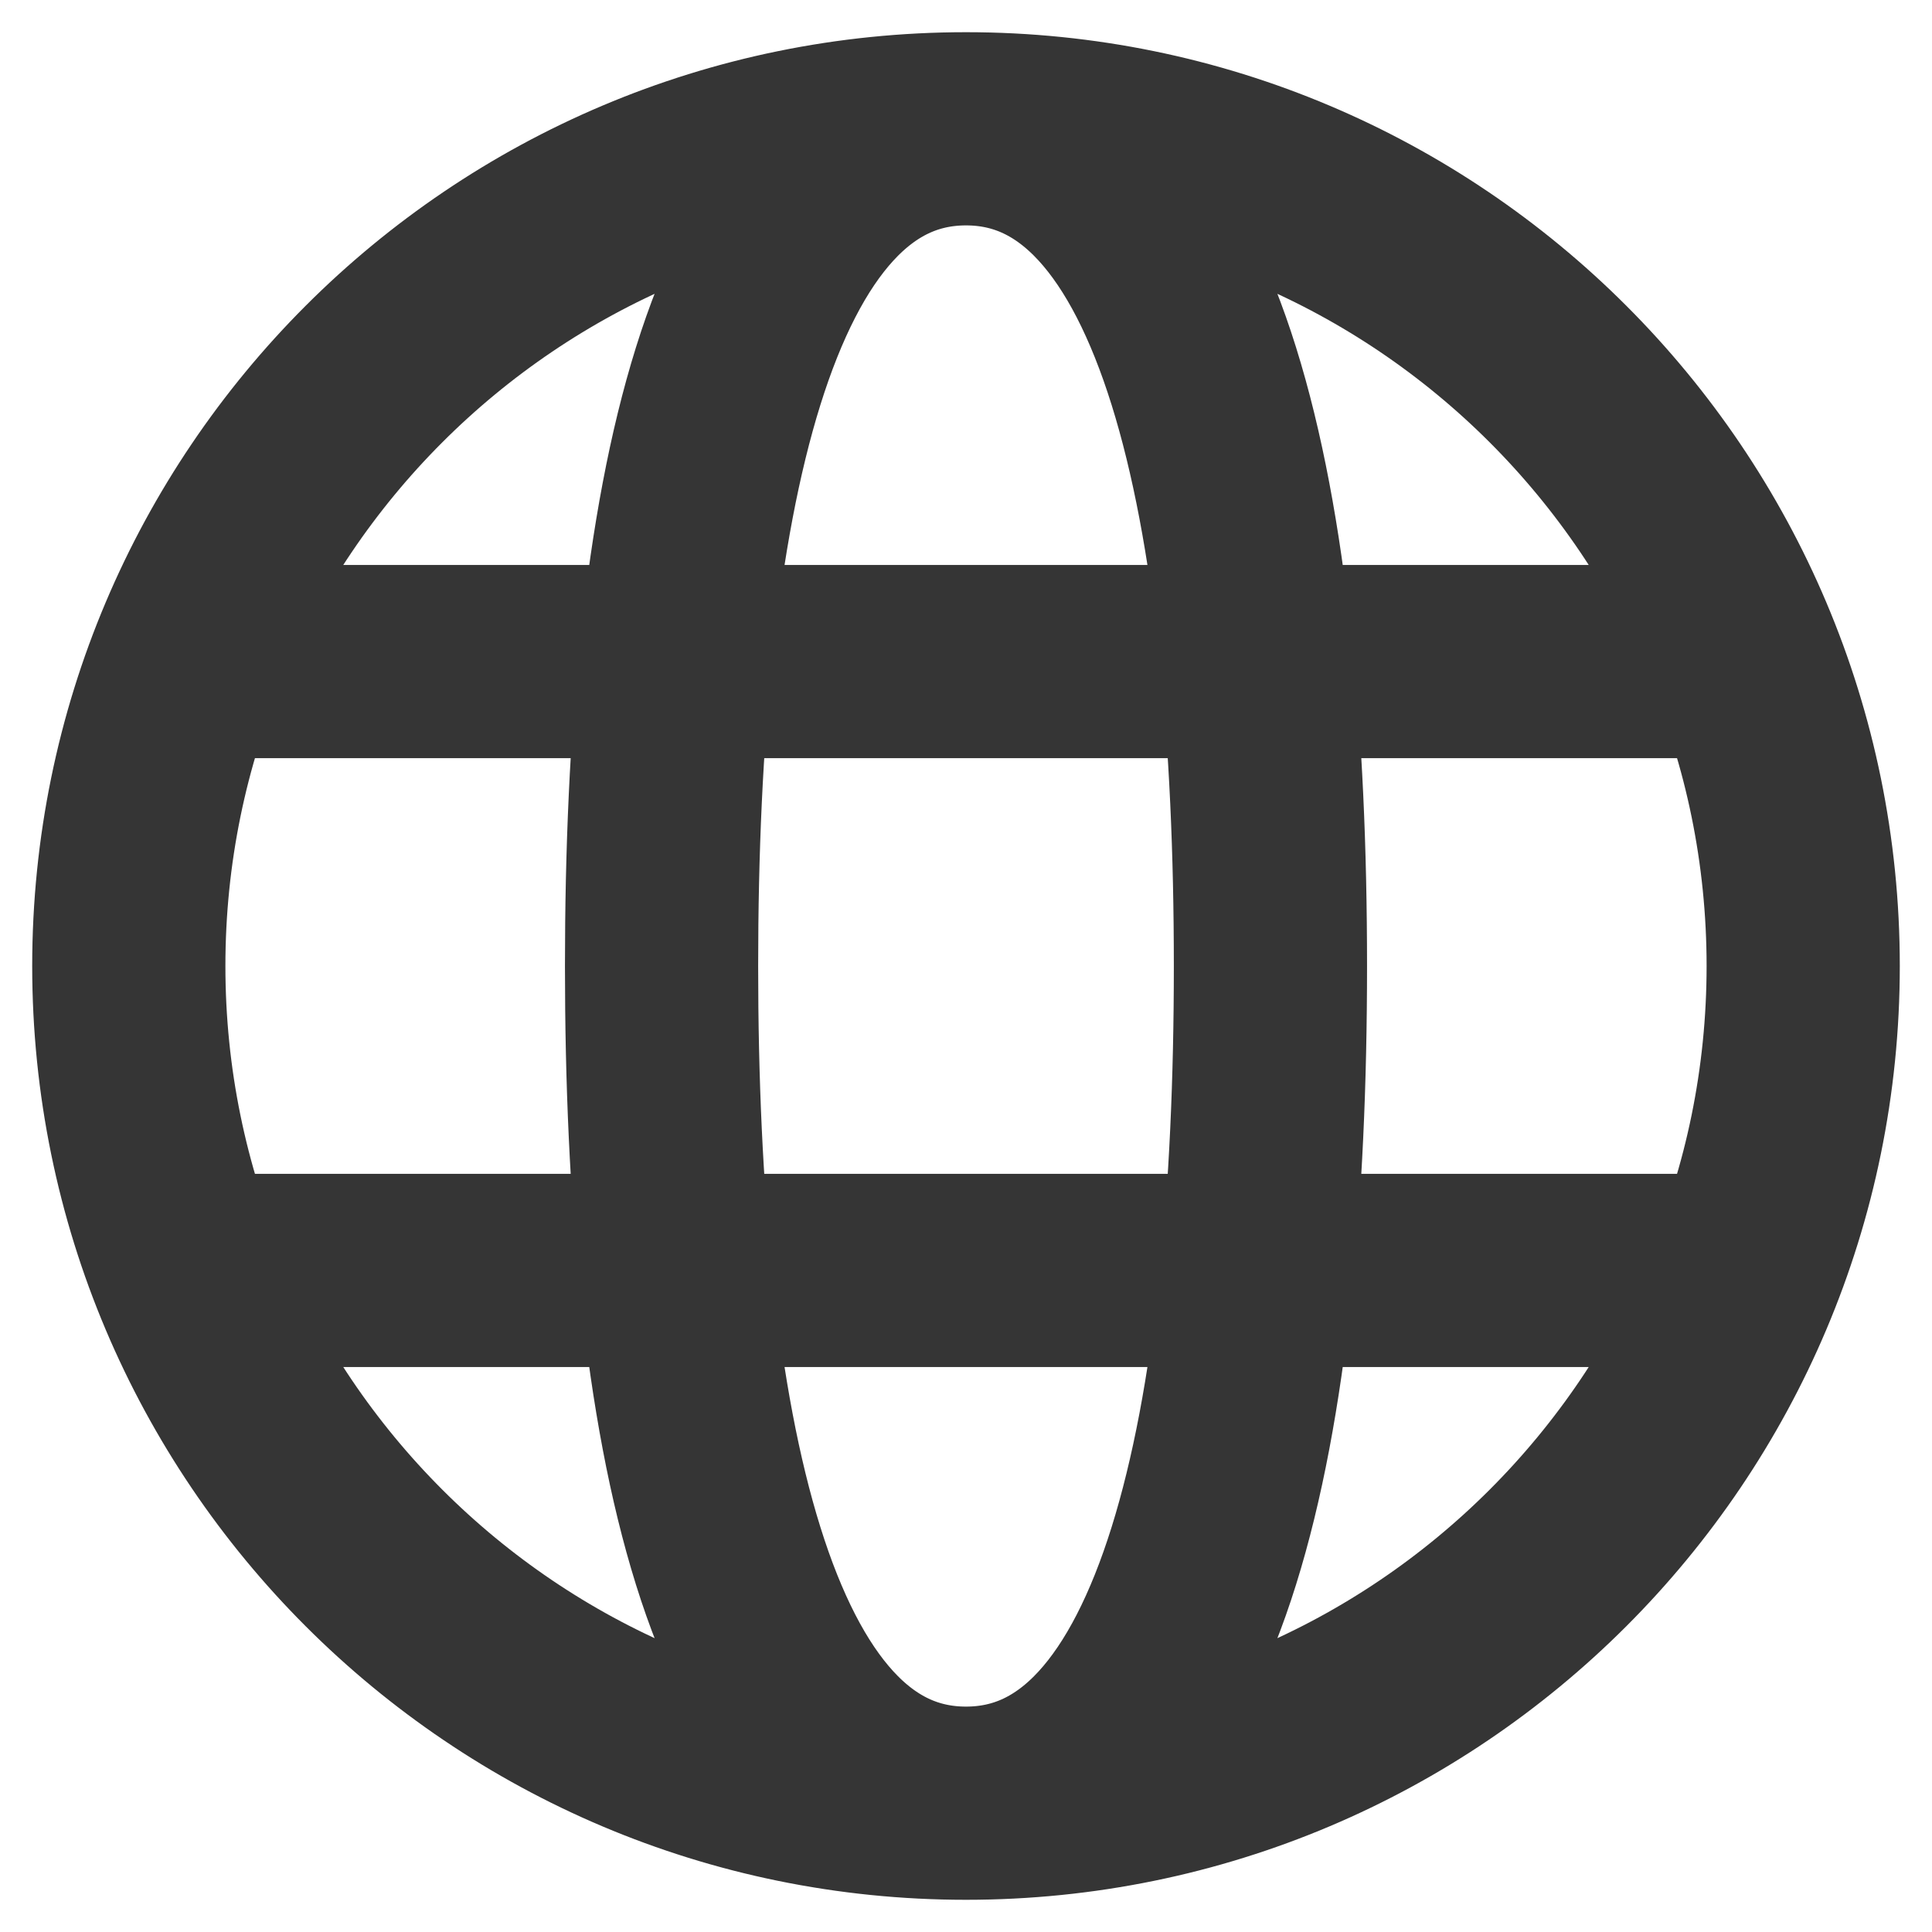 <svg xmlns="http://www.w3.org/2000/svg" width="45" height="45" viewBox="0 0 45 45" fill="none">
  <path d="M22.5 42C33.269 42 42 33.269 42 22.5C42 11.731 33.269 3 22.5 3M22.5 42C11.731 42 3 33.269 3 22.5C3 11.731 11.731 3 22.5 3M22.5 42C27.818 42 29.591 33.136 29.591 22.5C29.591 11.864 27.818 3 22.5 3M22.5 42C17.182 42 15.409 33.136 15.409 22.5C15.409 11.864 17.182 3 22.5 3M4.773 29.591H40.227M4.773 15.409H40.227" stroke="#000000" stroke-opacity="0.79" stroke-width="4.5"/>
</svg>